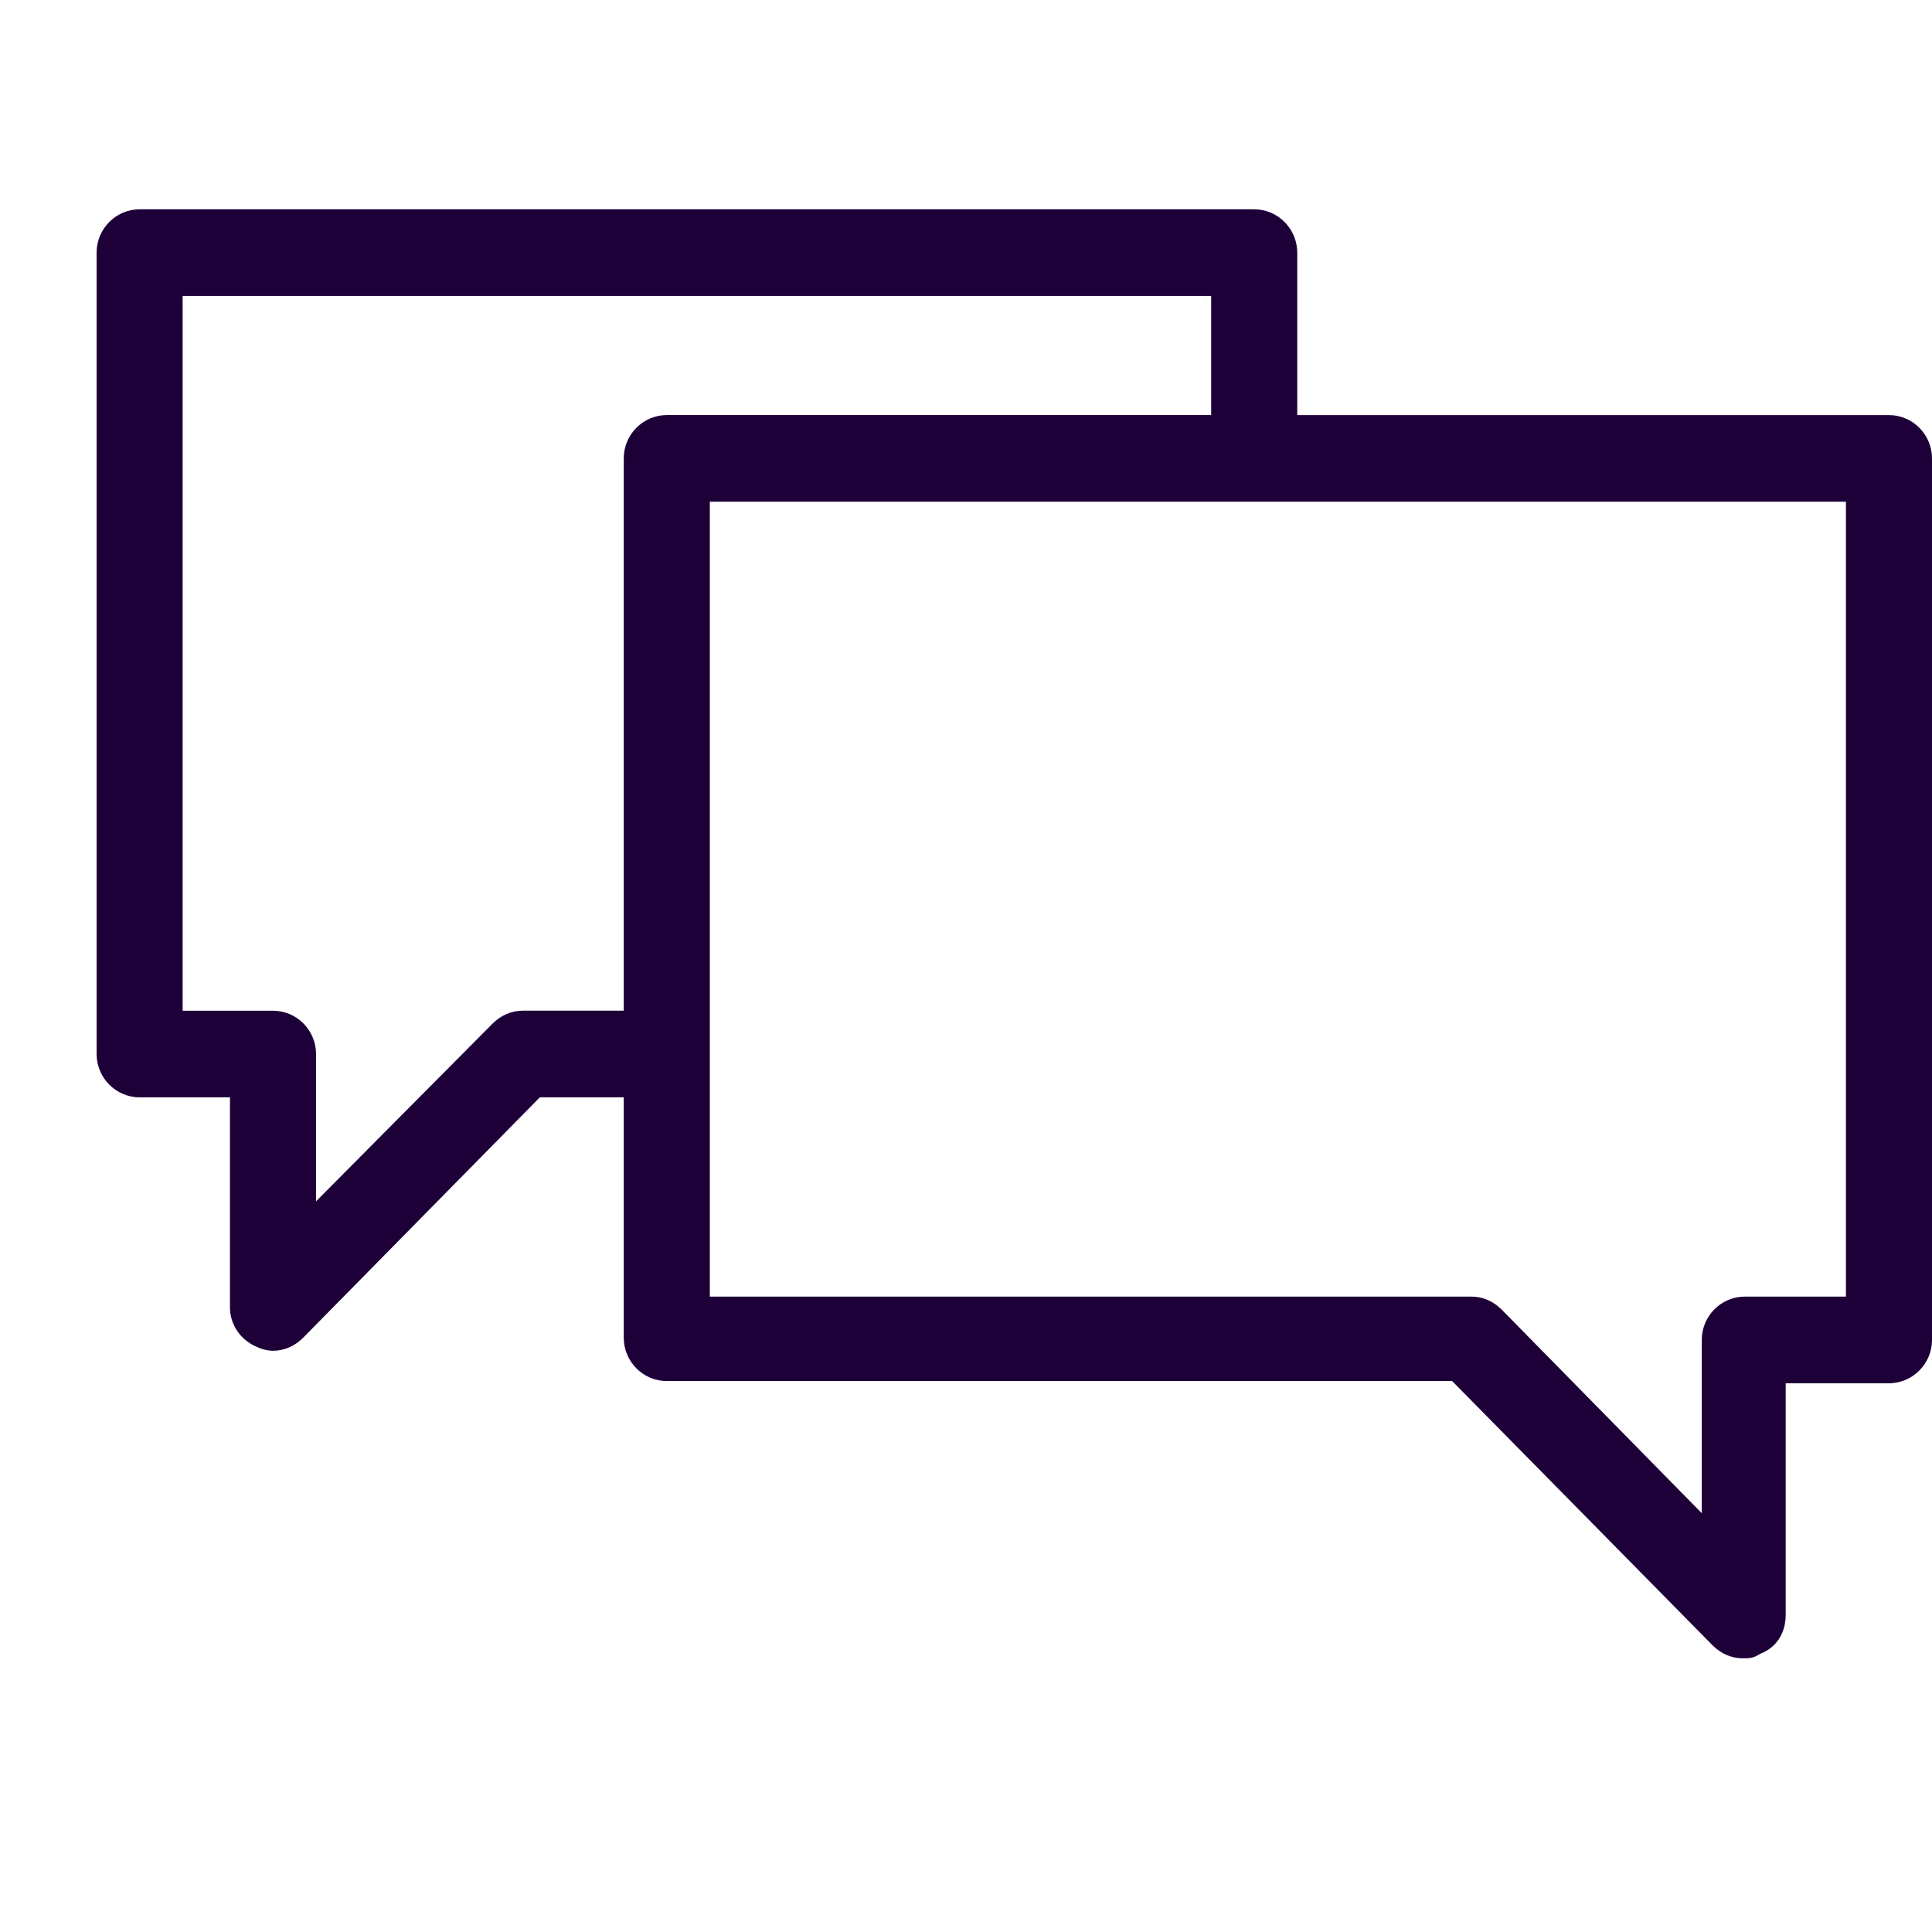 <svg width="45" height="45" viewBox="-3 0 60 47" fill="none" xmlns="http://www.w3.org/2000/svg">
<path d="M1.336 27.579H4.142V34.103C4.142 34.642 4.477 35.112 4.944 35.314C5.078 35.381 5.278 35.449 5.479 35.449C5.813 35.449 6.147 35.314 6.414 35.045L13.765 27.579H16.371V35.045C16.371 35.785 16.972 36.39 17.707 36.39H42.098L50.184 44.596C50.451 44.865 50.785 45 51.119 45C51.32 45 51.454 45 51.654 44.865C52.189 44.664 52.456 44.193 52.456 43.655L52.456 36.458H55.664C56.399 36.458 57 35.852 57 35.112V7.736C57 6.996 56.399 6.391 55.664 6.391H37.287V1.346C37.287 0.606 36.686 0 35.951 0L1.336 0C0.601 0 0 0.605 0 1.345V26.233C0 26.974 0.602 27.579 1.336 27.579L1.336 27.579ZM54.394 33.767H51.186C50.451 33.767 49.85 34.372 49.85 35.112V40.493L43.635 34.17C43.368 33.902 43.034 33.767 42.7 33.767H19.044V9.081H54.327V33.767L54.394 33.767ZM2.672 2.691H34.614V6.39H17.707C16.972 6.39 16.371 6.996 16.371 7.735V24.888H13.23C12.896 24.888 12.562 25.023 12.295 25.291L6.815 30.808V26.234C6.815 25.494 6.214 24.889 5.479 24.889H2.672L2.672 2.691Z" fill="#1E0039"/>
</svg>
